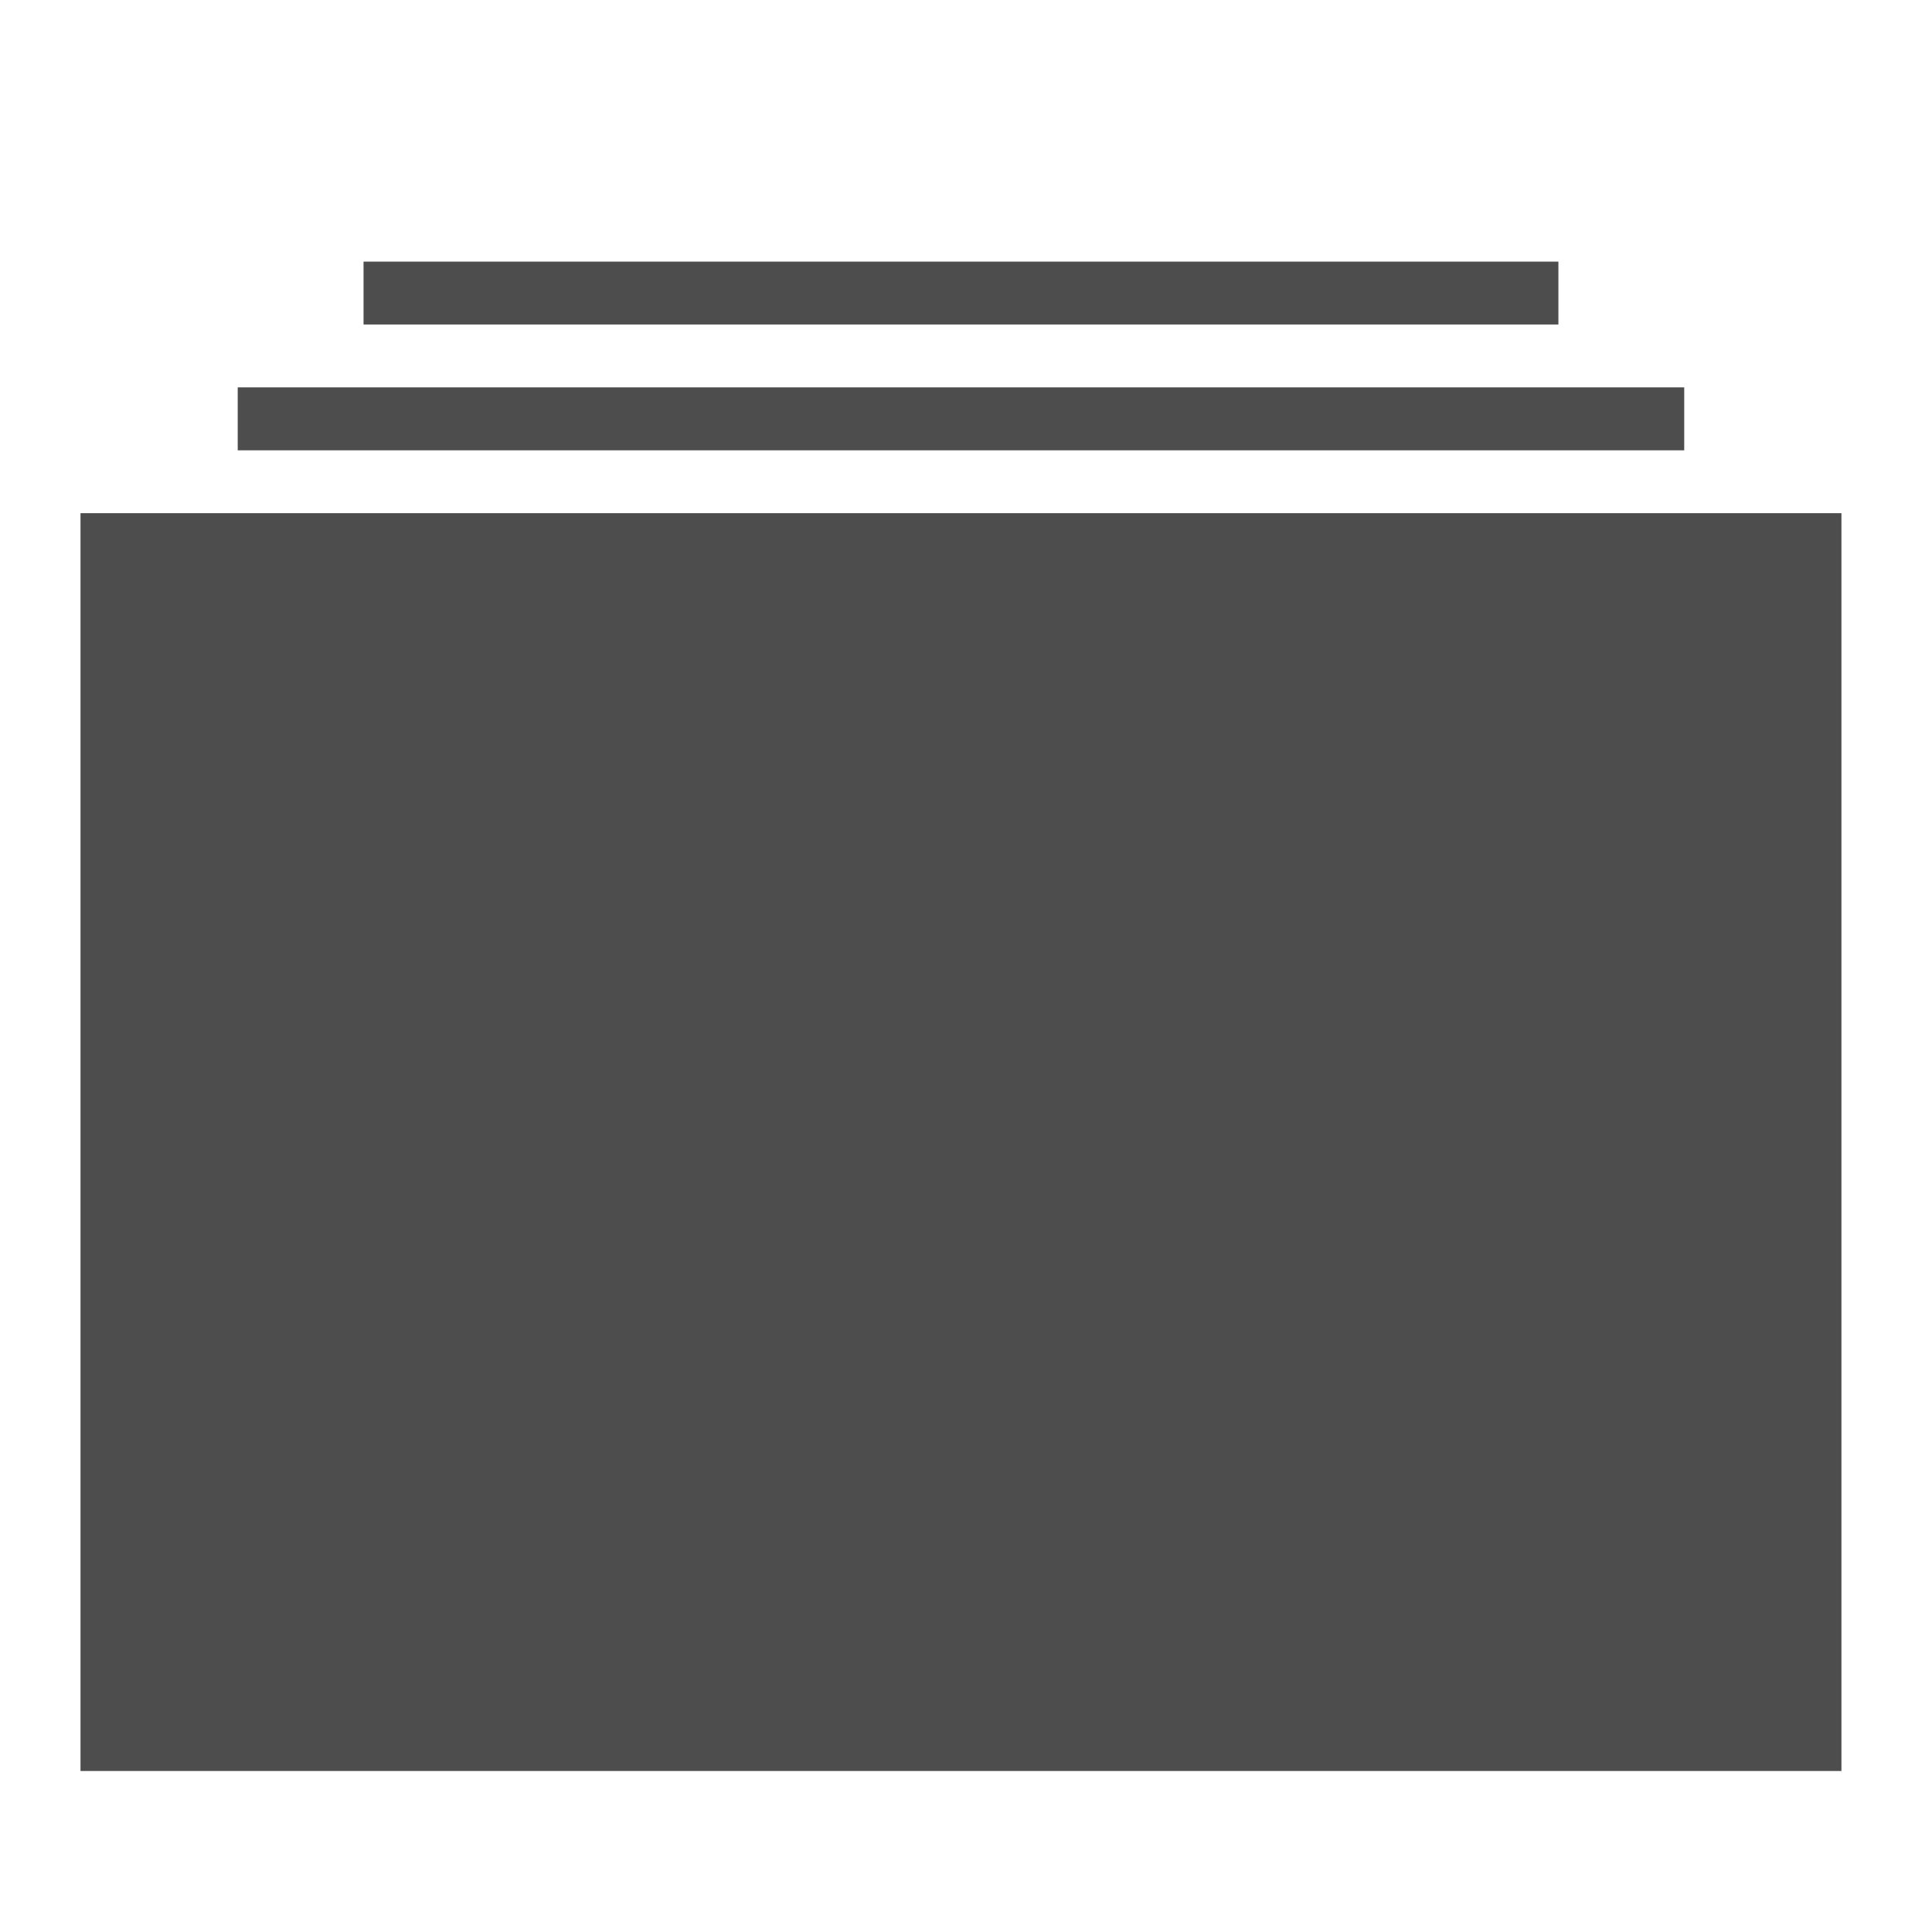 <?xml version="1.0" encoding="UTF-8" standalone="no"?>
<svg width="24px" height="24px" viewBox="0 0 24 24" version="1.1" xmlns="http://www.w3.org/2000/svg" xmlns:xlink="http://www.w3.org/1999/xlink" xmlns:sketch="http://www.bohemiancoding.com/sketch/ns">
    <!-- Generator: Sketch 3.5.2 (25235) - http://www.bohemiancoding.com/sketch -->
    <title>collections</title>
    <desc>Created with Sketch.</desc>
    <defs></defs>
    <g id="Page-1" stroke="none" stroke-width="1" fill="none" fill-rule="evenodd" sketch:type="MSPage">
        <g id="collections" sketch:type="MSArtboardGroup" fill="#4D4D4D">
            <g id="Icon" sketch:type="MSLayerGroup" transform="translate(1, 3)">
                <path d="M21.875,3.375 L21.875,19 L0,19 L0,3.375 L21.875,3.375 Z M1.953,2.594 L1.953,1.812 L19.922,1.812 L19.922,2.594 L1.953,2.594 Z M3.516,1.031 L3.516,0.25 L18.359,0.25 L18.359,1.031 L3.516,1.031 Z" id="" sketch:type="MSShapeGroup"></path>
            </g>
        </g>
    </g>
</svg>